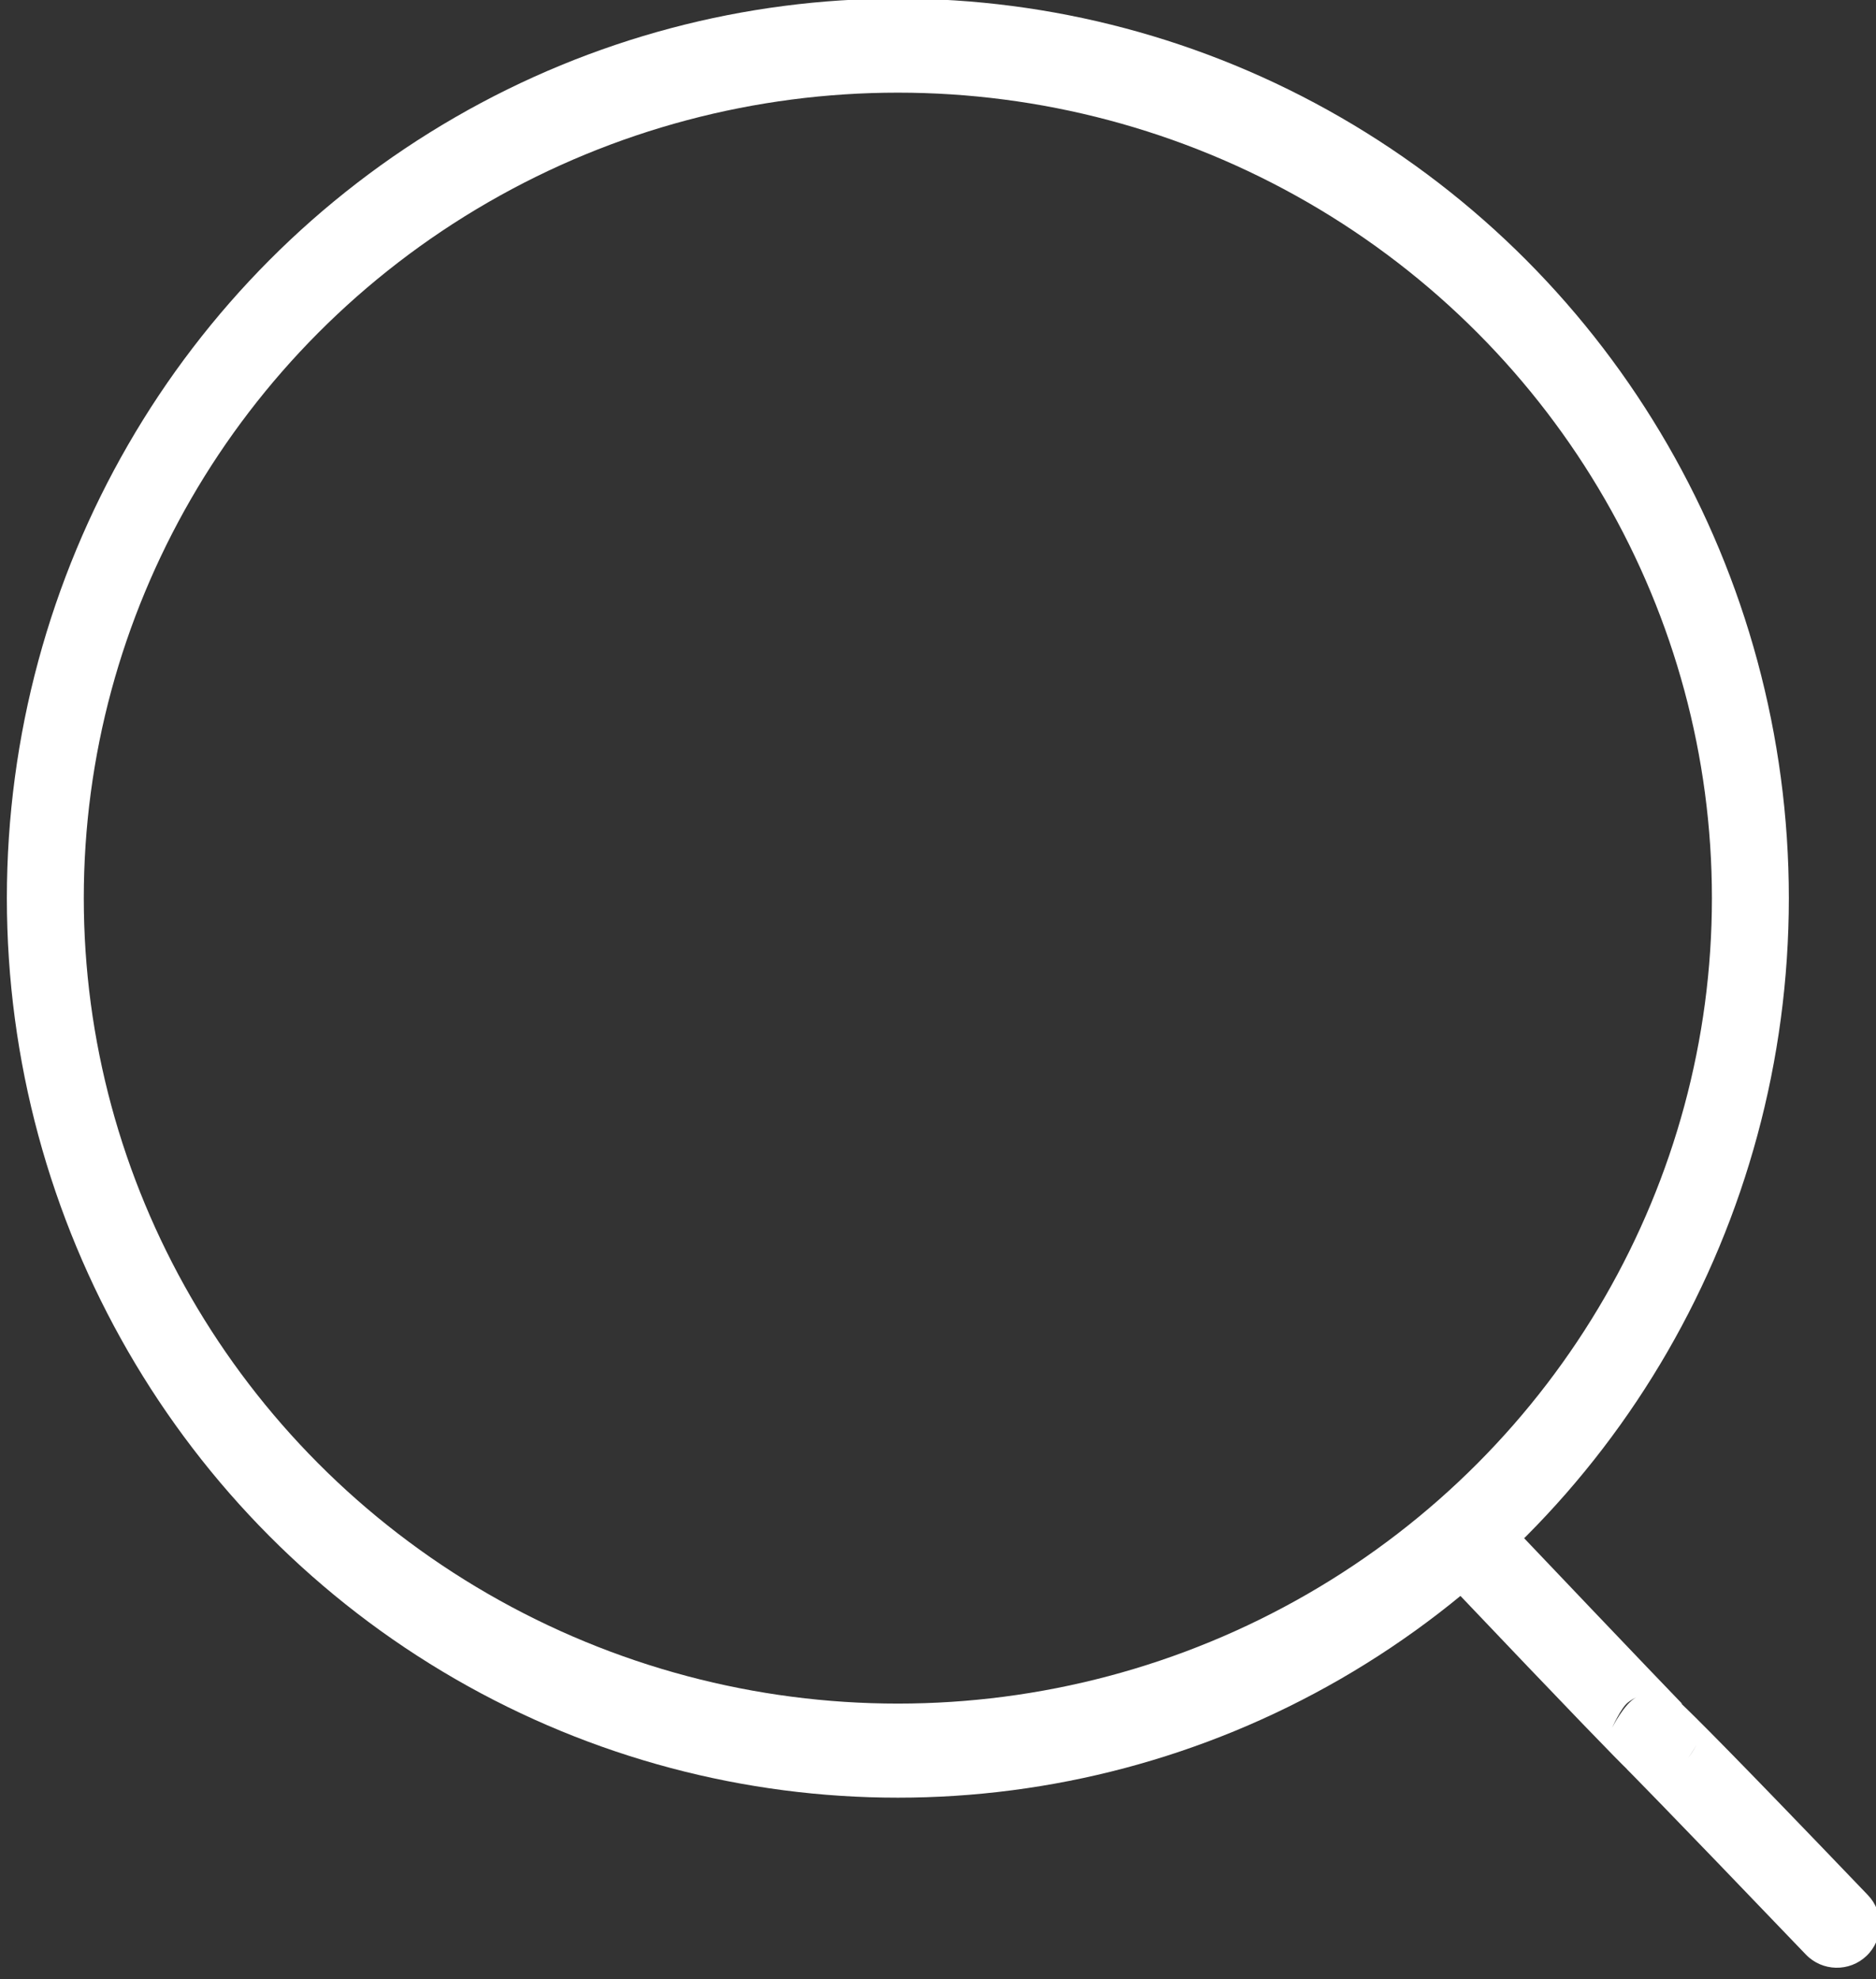 <?xml version="1.0" encoding="UTF-8" standalone="no"?>
<!DOCTYPE svg PUBLIC "-//W3C//DTD SVG 1.1//EN" "http://www.w3.org/Graphics/SVG/1.1/DTD/svg11.dtd">
<svg width="100%" height="100%" viewBox="0 0 91 96" version="1.1" xmlns="http://www.w3.org/2000/svg" xmlns:xlink="http://www.w3.org/1999/xlink" xml:space="preserve" xmlns:serif="http://www.serif.com/" style="fill-rule:evenodd;clip-rule:evenodd;stroke-linecap:round;stroke-linejoin:round;stroke-miterlimit:1.5;">
    <rect x="0" y="0" width="91" height="96" fill="#333333" stroke="none"/>
    <g transform="matrix(1,0,0,1,-660.875,-785.305)">
        <g>
            <g transform="matrix(0.507,0,0,0.62,357.993,281.699)">
                <ellipse cx="683.303" cy="882.528" rx="81.566" ry="66.692" style="fill:none;stroke:white;stroke-width:7.36px;"/>
            </g>
            <g transform="matrix(0.449,0,0,2.689,418.569,-1574.97)">
                <path d="M721.233,908.472C722.481,908.666 726.773,909.376 741.455,911.935C743.227,912.243 743.164,912.734 741.312,913.03C739.461,913.326 736.519,913.315 734.747,913.006C719.154,910.289 715.403,909.661 715.403,909.661C715.403,909.661 715.412,909.662 715.428,909.663C714.399,909.497 710.439,908.824 695.243,906.154C693.478,905.844 693.554,905.353 695.412,905.059C697.271,904.764 700.213,904.777 701.978,905.087C717.646,907.84 721.433,908.492 721.433,908.492C721.433,908.492 721.355,908.484 721.233,908.472ZM722.023,909.464C722.596,909.338 722.927,909.229 722.927,909.229C722.927,909.229 722.572,909.338 722.023,909.464ZM716.41,908.369C716.09,908.395 715.801,908.425 715.536,908.46C714.769,908.558 713.833,908.914 713.833,908.914C713.833,908.914 715.097,908.487 716.41,908.369Z" style="fill:white;"/>
            </g>
        </g>
    </g>
</svg>
